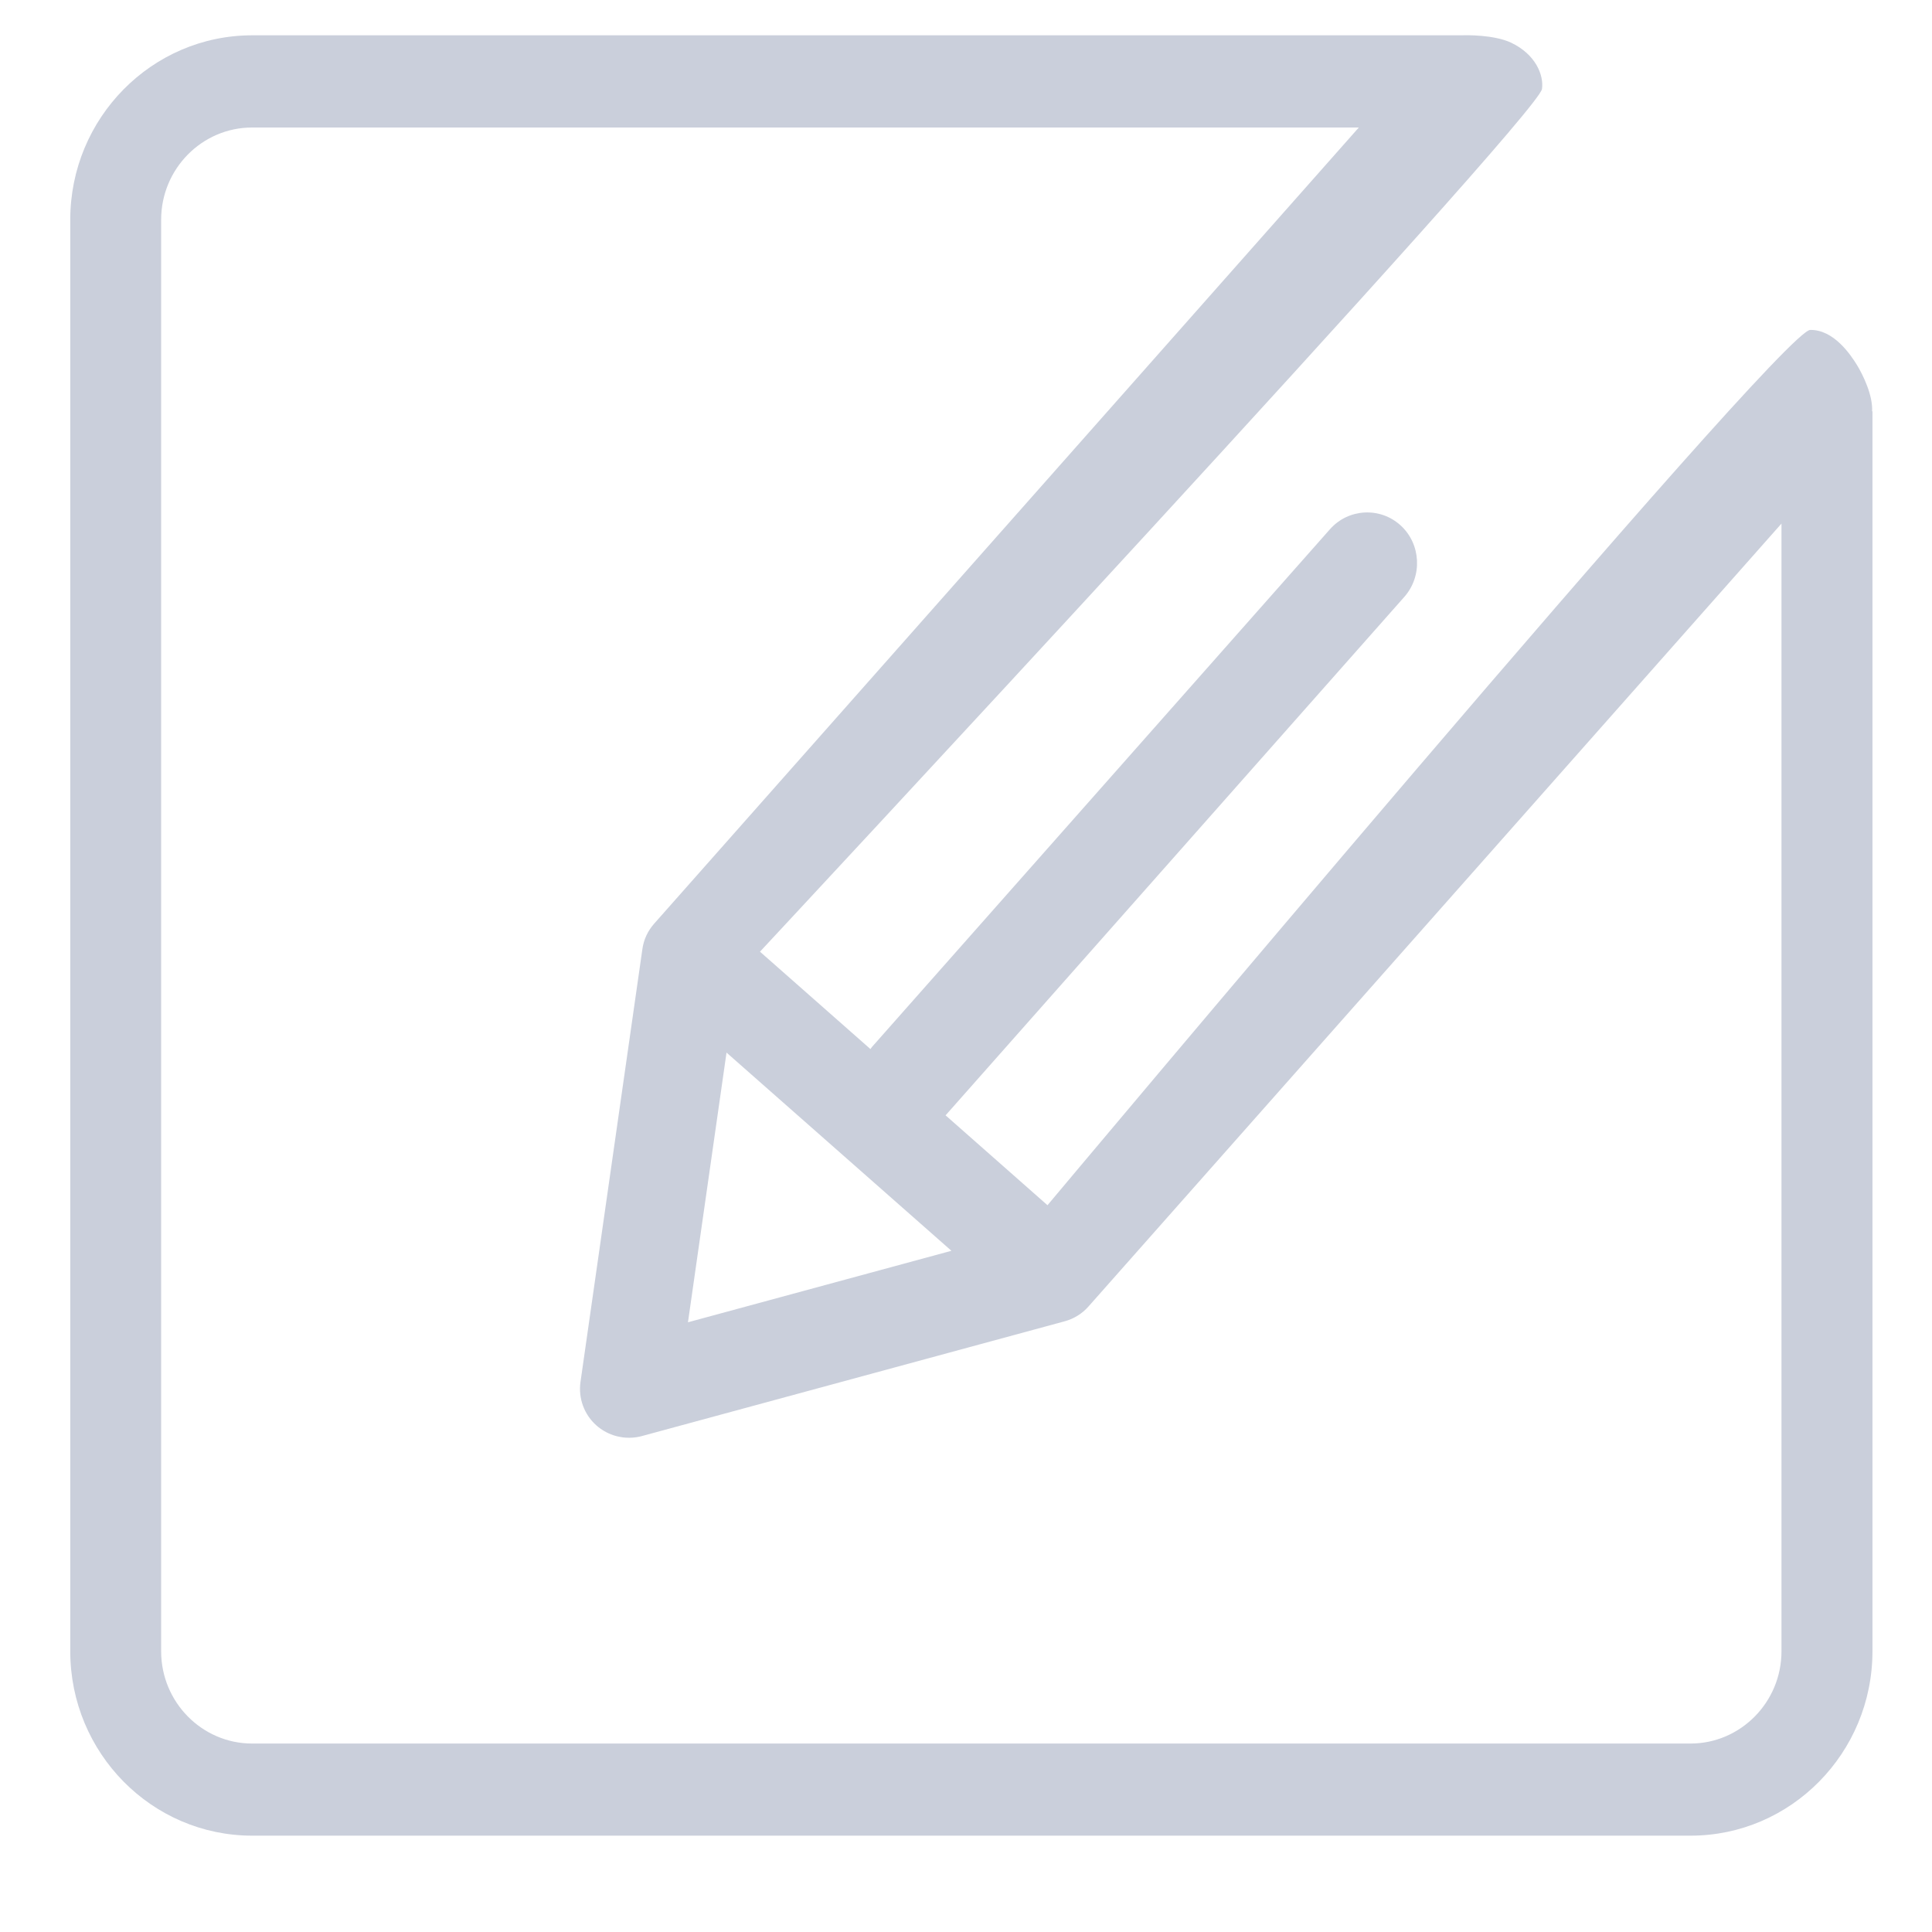 
<svg width="22px" height="22px" viewBox="250 263 22 22" version="1.1" xmlns="http://www.w3.org/2000/svg" xmlns:xlink="http://www.w3.org/1999/xlink">
    <!-- Generator: Sketch 39.1 (31720) - http://www.bohemiancoding.com/sketch -->
    <desc>Created with Sketch.</desc>
    <defs></defs>
    <g id="Group" stroke="none" stroke-width="1" fill="none" fill-rule="evenodd" transform="translate(250.8, 263.401)">
        <path d="M7.034,14.656 L7.473,11.585 L10.034,13.842 L7.034,14.656 L7.034,14.656 Z M20.518,4.283 C20.528,4.103 20.416,3.871 20.346,3.756 C20.273,3.638 20.081,3.351 19.813,3.356 C19.475,3.362 11.128,13.323 11.128,13.323 L9.967,12.299 C9.97,12.296 9.973,12.294 9.976,12.29 L15.192,6.395 C15.4,6.159 15.381,5.792 15.148,5.581 C14.915,5.369 14.554,5.389 14.345,5.625 L9.13,11.52 C9.123,11.528 9.118,11.537 9.112,11.545 L7.854,10.436 C7.854,10.436 16.716,0.922 16.759,0.612 C16.781,0.455 16.687,0.218 16.407,0.085 C16.212,-0.007 15.891,-0.001 15.849,0.001 L2.072,0.001 C0.929,0.001 0,0.943 0,2.101 L0,18.402 C0,19.561 0.929,20.502 2.072,20.502 L18.451,20.502 C19.593,20.502 20.522,19.561 20.522,18.402 L20.522,4.283 C20.52,4.283 20.519,4.283 20.518,4.283 L20.518,4.283 Z M19.486,18.403 C19.486,18.981 19.021,19.453 18.45,19.453 L2.071,19.453 C1.5,19.453 1.035,18.981 1.035,18.403 L1.035,2.101 C1.035,1.522 1.5,1.051 2.071,1.051 L14.673,1.051 L6.649,10.117 C6.577,10.198 6.53,10.298 6.515,10.406 L5.81,15.336 C5.784,15.522 5.852,15.708 5.993,15.832 C6.105,15.93 6.25,15.979 6.396,15.97 C6.434,15.968 6.471,15.962 6.508,15.952 L11.323,14.645 C11.429,14.616 11.523,14.558 11.595,14.476 L19.486,5.561 L19.486,18.403 L19.486,18.403 Z" id="Shape" fill="#CACFDB"></path>
    </g>
</svg>